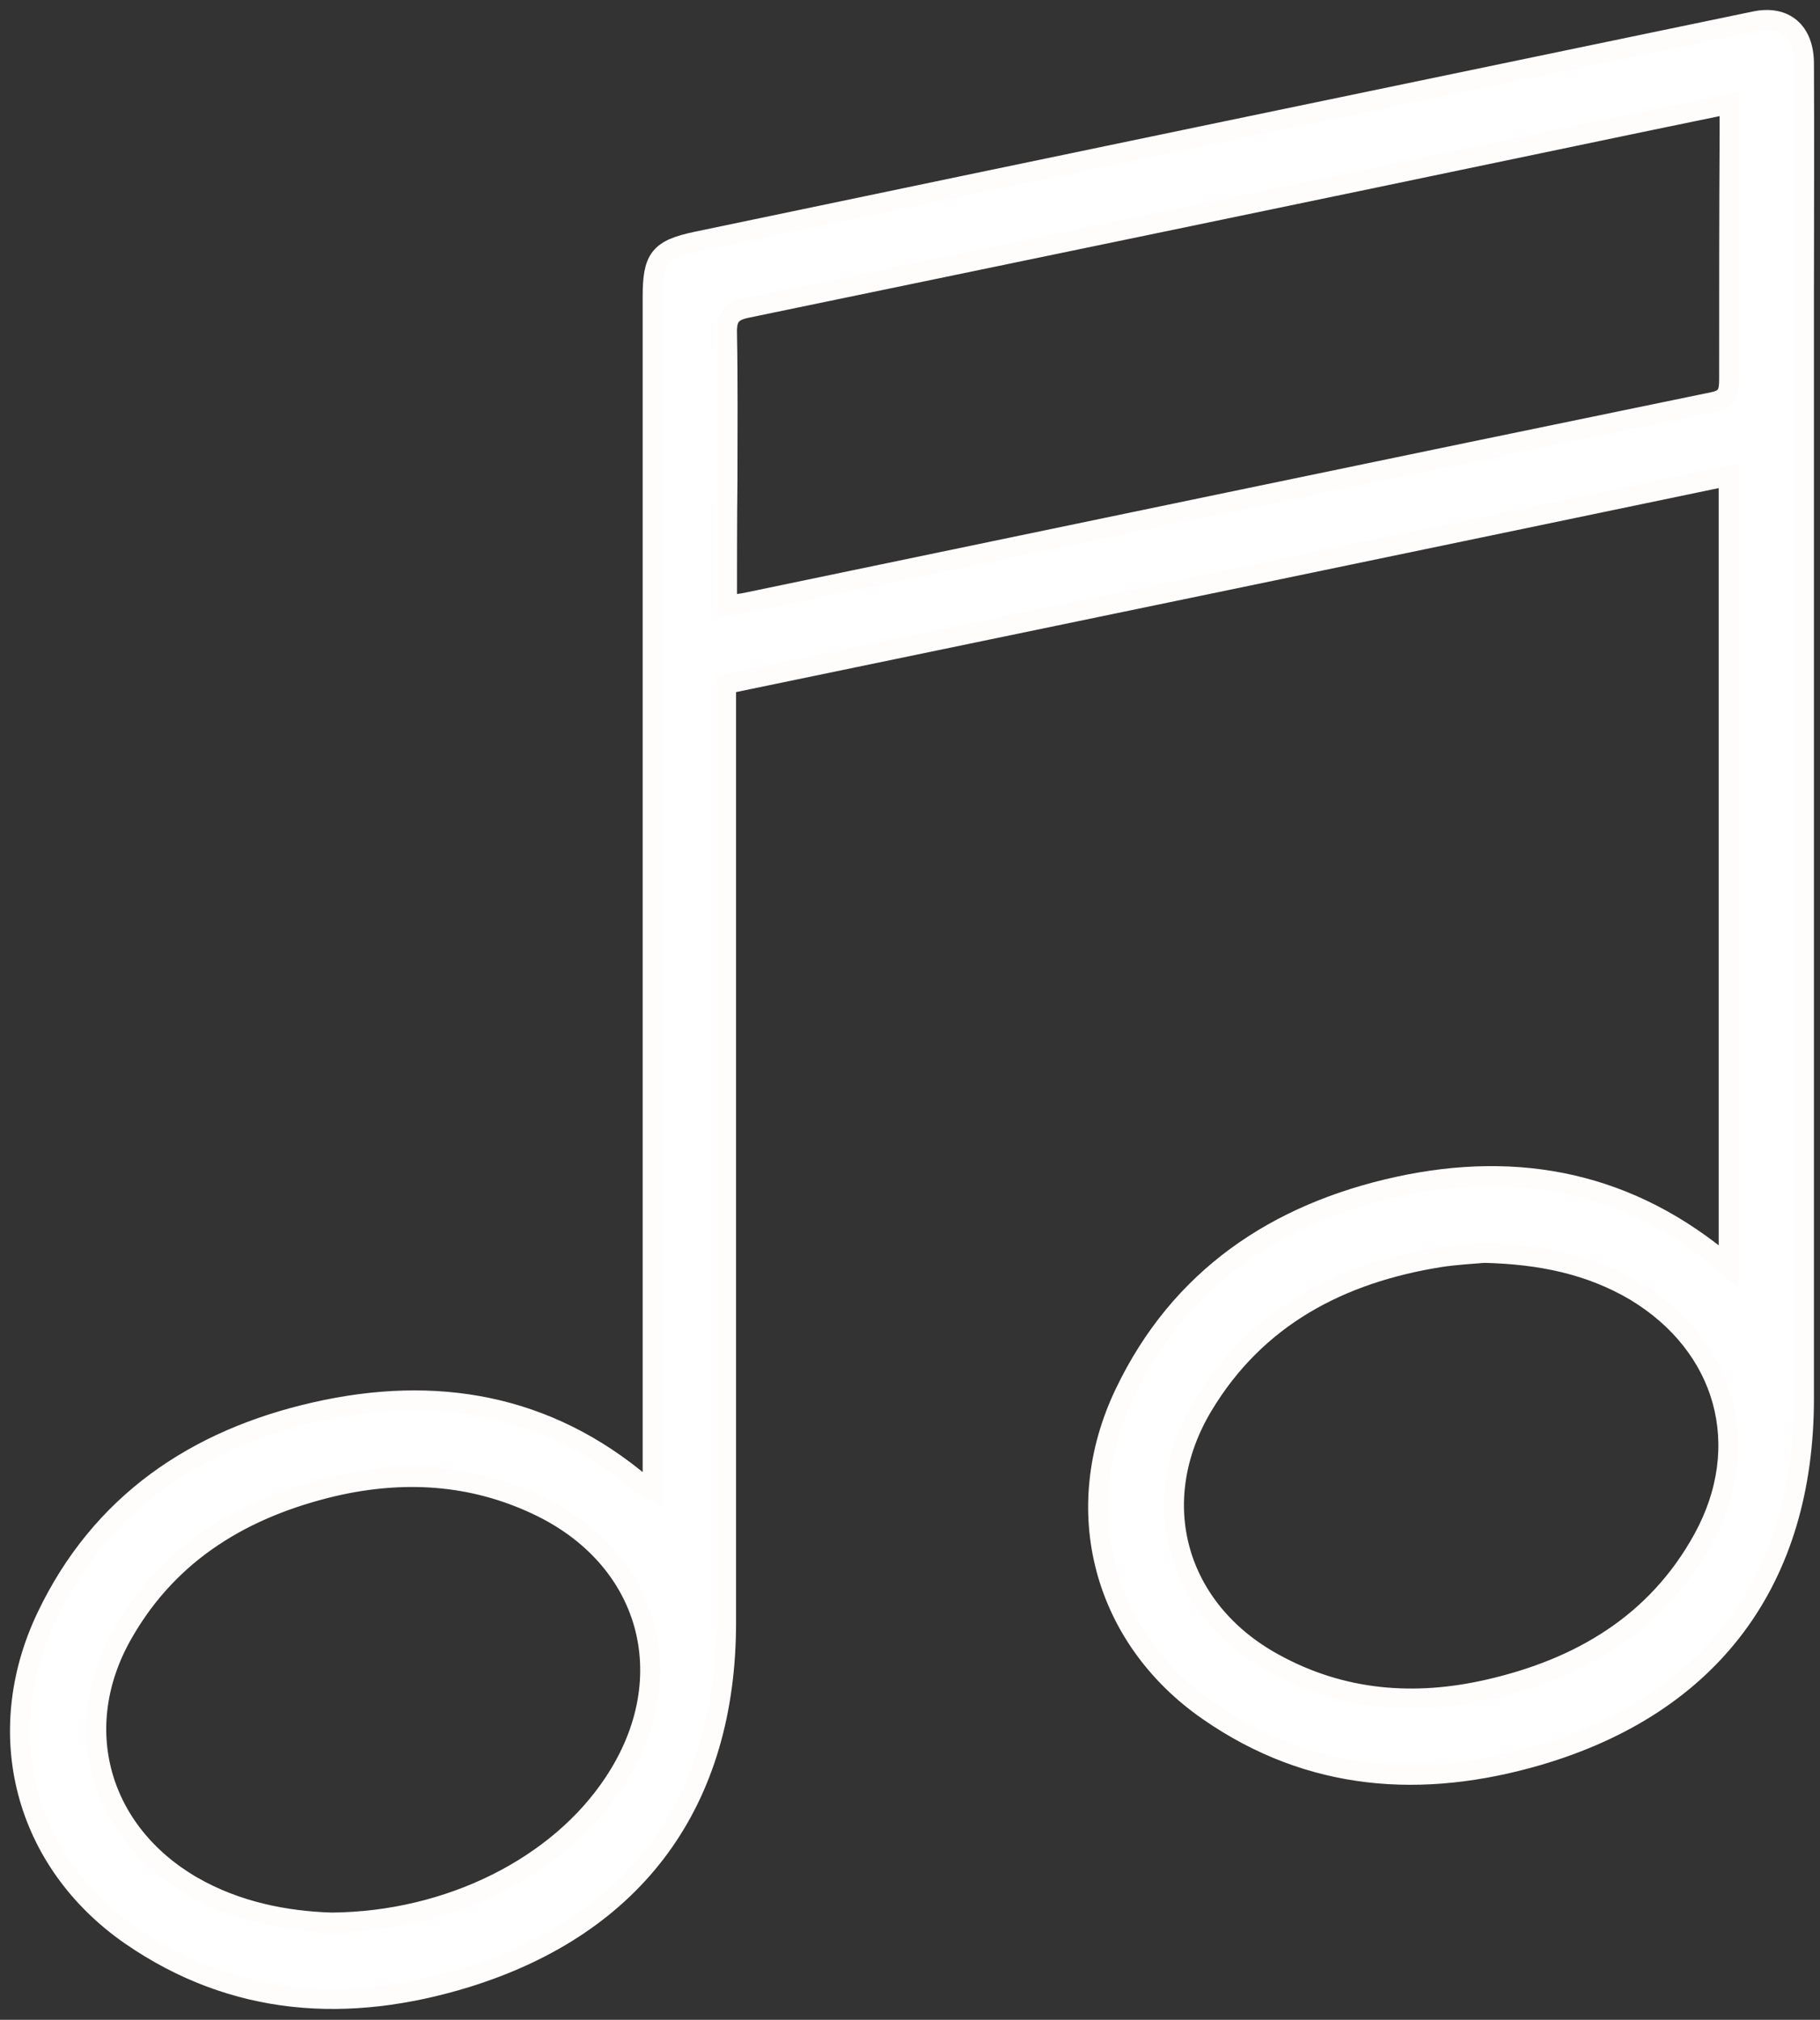 <?xml version="1.0" encoding="UTF-8" standalone="no"?>
<svg width="91px" height="101px" viewBox="0 0 91 101" version="1.1" xmlns="http://www.w3.org/2000/svg" xmlns:xlink="http://www.w3.org/1999/xlink" xmlns:sketch="http://www.bohemiancoding.com/sketch/ns">
    <rect x="0" y="0" width="91" height="101" fill="#333333" stroke="none"/>
    <!-- Generator: Sketch 3.1.1 (8761) - http://www.bohemiancoding.com/sketch -->
    <title>Icone Festif</title>
    <desc>Created with Sketch.</desc>
    <defs></defs>
    <g id="Page-1" stroke="none" stroke-width="1" fill="none" fill-rule="evenodd" sketch:type="MSPage">
        <g id="Ambiances-Restaurants" sketch:type="MSLayerGroup" transform="translate(-769, 1)" stroke="#FFFCFC" fill="#FFFFFF">
            <g id="Festif" transform="translate(770, 0)" sketch:type="MSShapeGroup">
                <path d="M31.633,73.528 L31.633,71.964 L31.633,13.855 C31.633,11.918 31.958,11.474 33.84,11.078 C51.471,7.39 69.126,3.726 86.758,0.062 C88.245,-0.241 89.197,0.576 89.197,2.186 C89.22,5.99 89.197,9.817 89.197,13.621 L89.197,68.93 C89.197,77.985 84.574,84.239 75.886,86.783 C70.102,88.463 64.527,88.09 59.439,84.566 C54.143,80.902 52.447,74.508 55.235,68.674 C57.999,62.886 62.831,59.665 68.917,58.335 C74.934,57.028 80.509,58.102 85.434,62.326 L85.434,22.793 C68.755,26.27 52.099,29.724 35.303,33.201 L35.303,34.625 L35.303,80.132 C35.303,89.047 30.82,95.255 22.294,97.892 C16.417,99.689 10.726,99.362 5.522,95.768 C0.226,92.081 -1.447,85.71 1.317,79.875 C4.035,74.158 8.798,70.961 14.791,69.607 C20.761,68.254 26.336,69.187 31.145,73.271 C31.261,73.364 31.354,73.388 31.633,73.528 L31.633,73.528 Z M35.35,29.281 C35.791,29.211 36.093,29.187 36.395,29.117 C52.47,25.78 68.545,22.419 84.644,19.106 C85.364,18.966 85.457,18.615 85.457,17.985 C85.457,13.901 85.457,9.817 85.48,5.733 L85.48,4.193 C82.739,4.753 80.184,5.29 77.605,5.827 C63.876,8.697 50.124,11.544 36.372,14.391 C35.535,14.555 35.326,14.882 35.35,15.698 C35.396,18.102 35.373,20.529 35.373,22.933 C35.35,25.033 35.35,27.11 35.35,29.281 L35.35,29.281 Z M73.215,61.649 C72.657,61.696 71.821,61.742 71.031,61.859 C66.013,62.653 61.809,64.846 59.137,69.304 C56.28,74.088 57.79,79.479 62.668,82.162 C66.083,84.053 69.73,84.333 73.47,83.469 C78.023,82.419 81.833,80.179 84.156,75.955 C86.711,71.311 85.294,66.293 80.765,63.563 C78.511,62.233 76.049,61.719 73.215,61.649 L73.215,61.649 Z M15.581,95.138 C21.481,95.091 26.94,92.337 29.705,88.137 C33.189,82.886 31.493,76.865 25.802,74.228 C22.55,72.711 19.158,72.524 15.697,73.318 C11.237,74.368 7.497,76.562 5.15,80.669 C2.456,85.36 3.942,90.61 8.612,93.318 C10.842,94.601 13.304,95.068 15.581,95.138 L15.581,95.138 Z" id="Icone-Festif"></path>
            </g>
        </g>
    </g>
</svg>